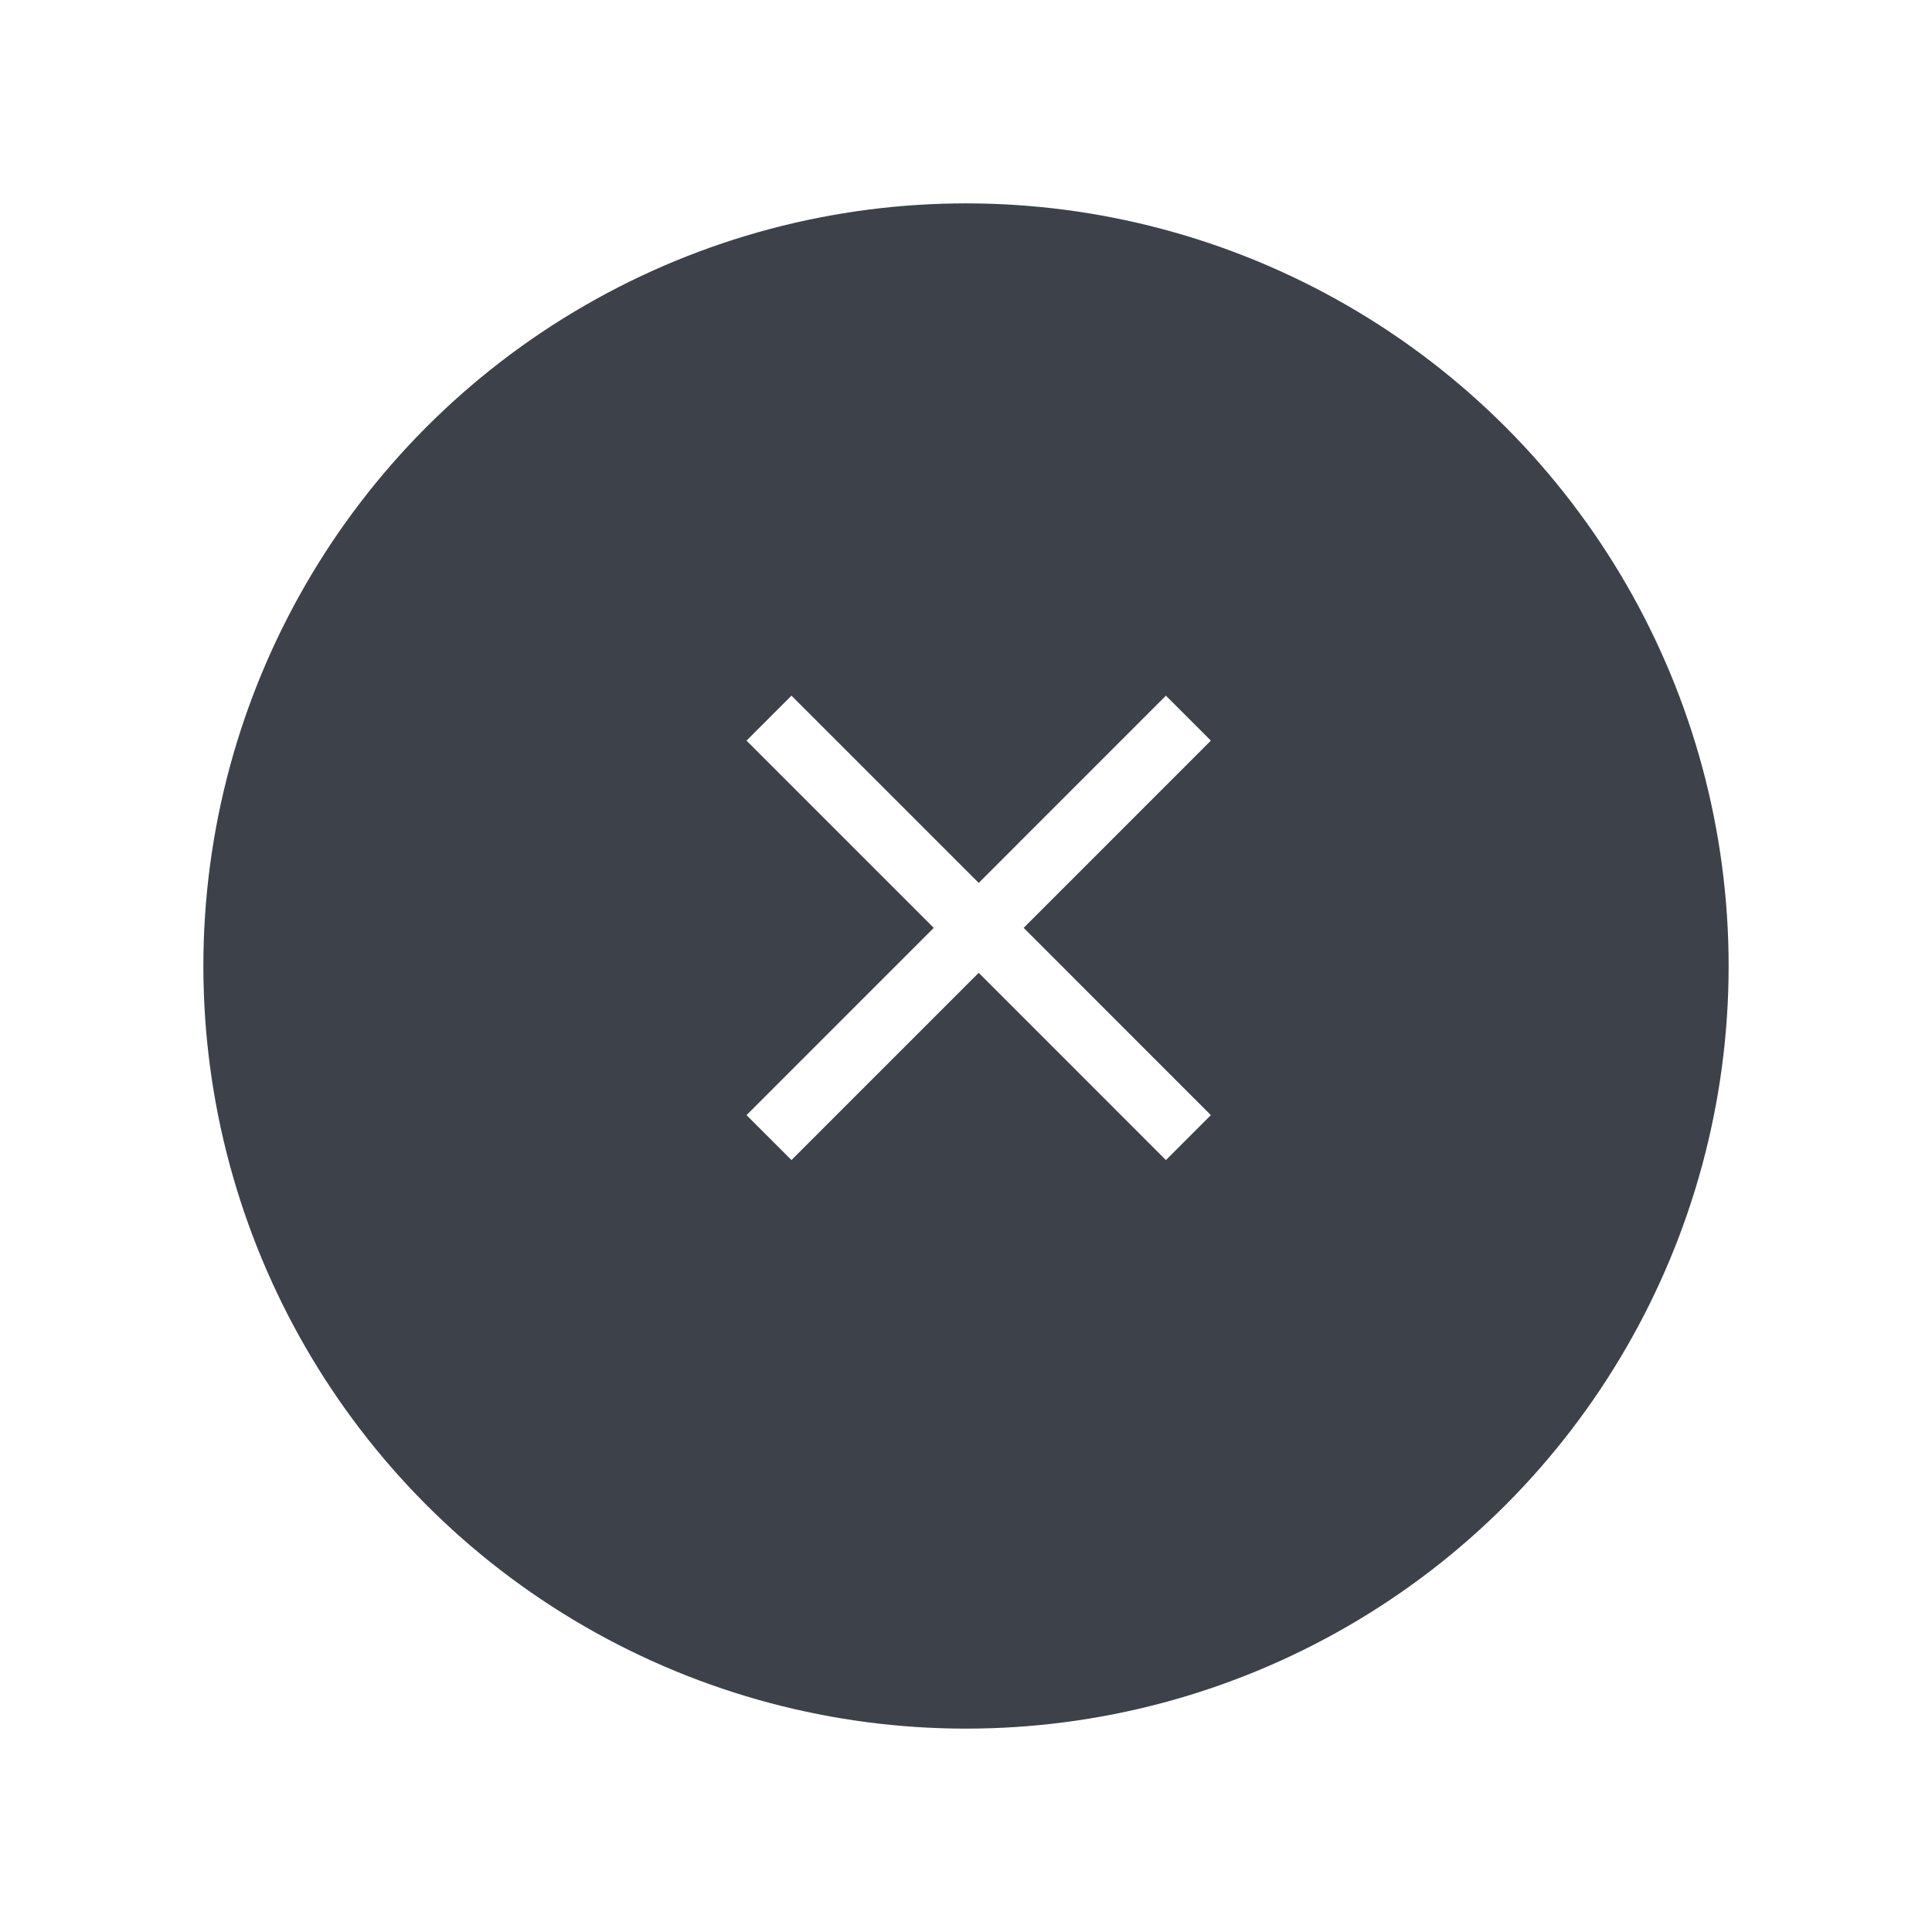 <svg width="38" height="38" viewBox="0 0 38 38" fill="none" xmlns="http://www.w3.org/2000/svg">
<g filter="url(#filter0_d_352_2)">
<circle cx="19" cy="18" r="15" fill="#3D424A"/>
</g>
<path d="M22.932 22.817L19.25 19.134L15.567 22.817L14.683 21.933L18.366 18.25L14.683 14.567L15.567 13.683L19.25 17.366L22.932 13.683L23.816 14.567L20.134 18.25L23.816 21.933L22.932 22.817Z" fill="white"/>
<defs>
<filter id="filter0_d_352_2" x="0" y="0" width="38" height="38" filterUnits="userSpaceOnUse" color-interpolation-filters="sRGB">
<feFlood flood-opacity="0" result="BackgroundImageFix"/>
<feColorMatrix in="SourceAlpha" type="matrix" values="0 0 0 0 0 0 0 0 0 0 0 0 0 0 0 0 0 0 127 0" result="hardAlpha"/>
<feOffset dy="1"/>
<feGaussianBlur stdDeviation="2"/>
<feComposite in2="hardAlpha" operator="out"/>
<feColorMatrix type="matrix" values="0 0 0 0 0 0 0 0 0 0 0 0 0 0 0 0 0 0 0.25 0"/>
<feBlend mode="normal" in2="BackgroundImageFix" result="effect1_dropShadow_352_2"/>
<feBlend mode="normal" in="SourceGraphic" in2="effect1_dropShadow_352_2" result="shape"/>
</filter>
</defs>
</svg>

